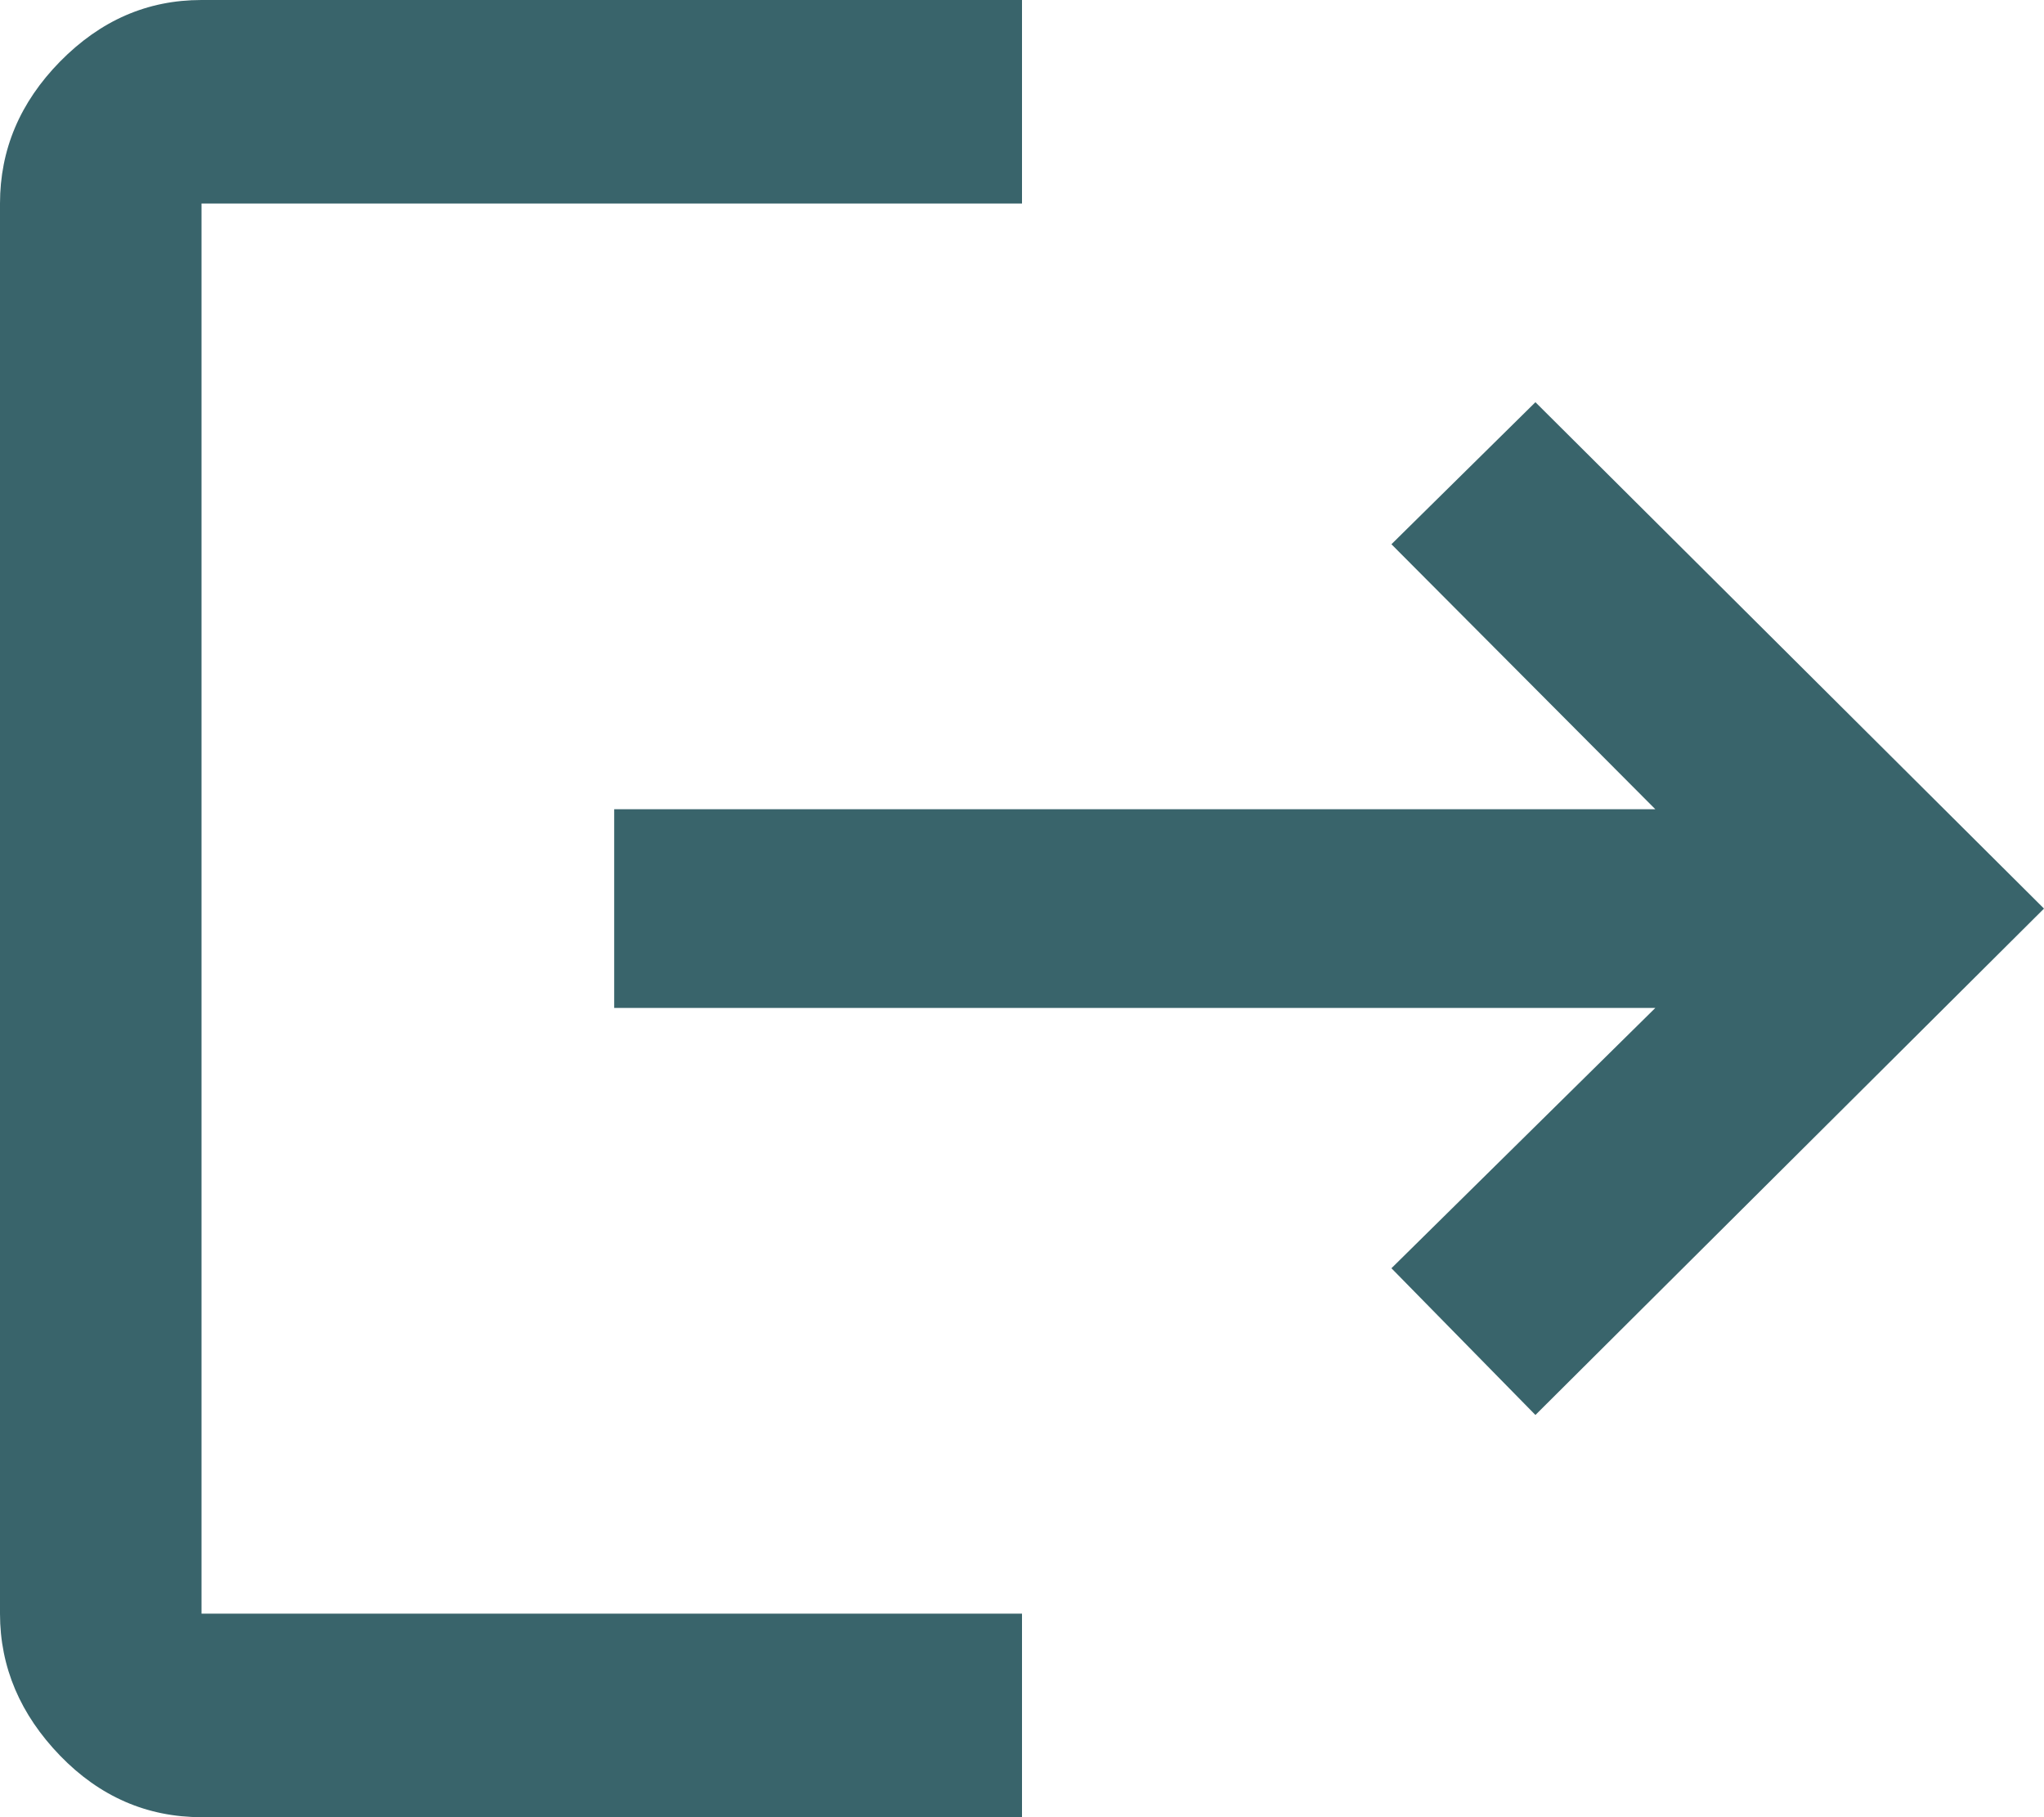 <svg width="27" height="24" viewBox="0 0 27 24" fill="none" xmlns="http://www.w3.org/2000/svg">
<path d="M2.662 2.688V21.312H13.5V24H2.662C1.944 24 1.318 23.729 0.794 23.188C0.27 22.646 0 22.021 0 21.312V2.688C0 1.979 0.262 1.354 0.794 0.812C1.327 0.271 1.944 0 2.662 0H13.5V2.688H2.662ZM20.282 5.312L27 12L20.282 18.688L18.38 16.75L21.866 13.312H8.113V10.688H21.866L18.38 7.188L20.282 5.312Z" fill="#39646B"/>
</svg>
